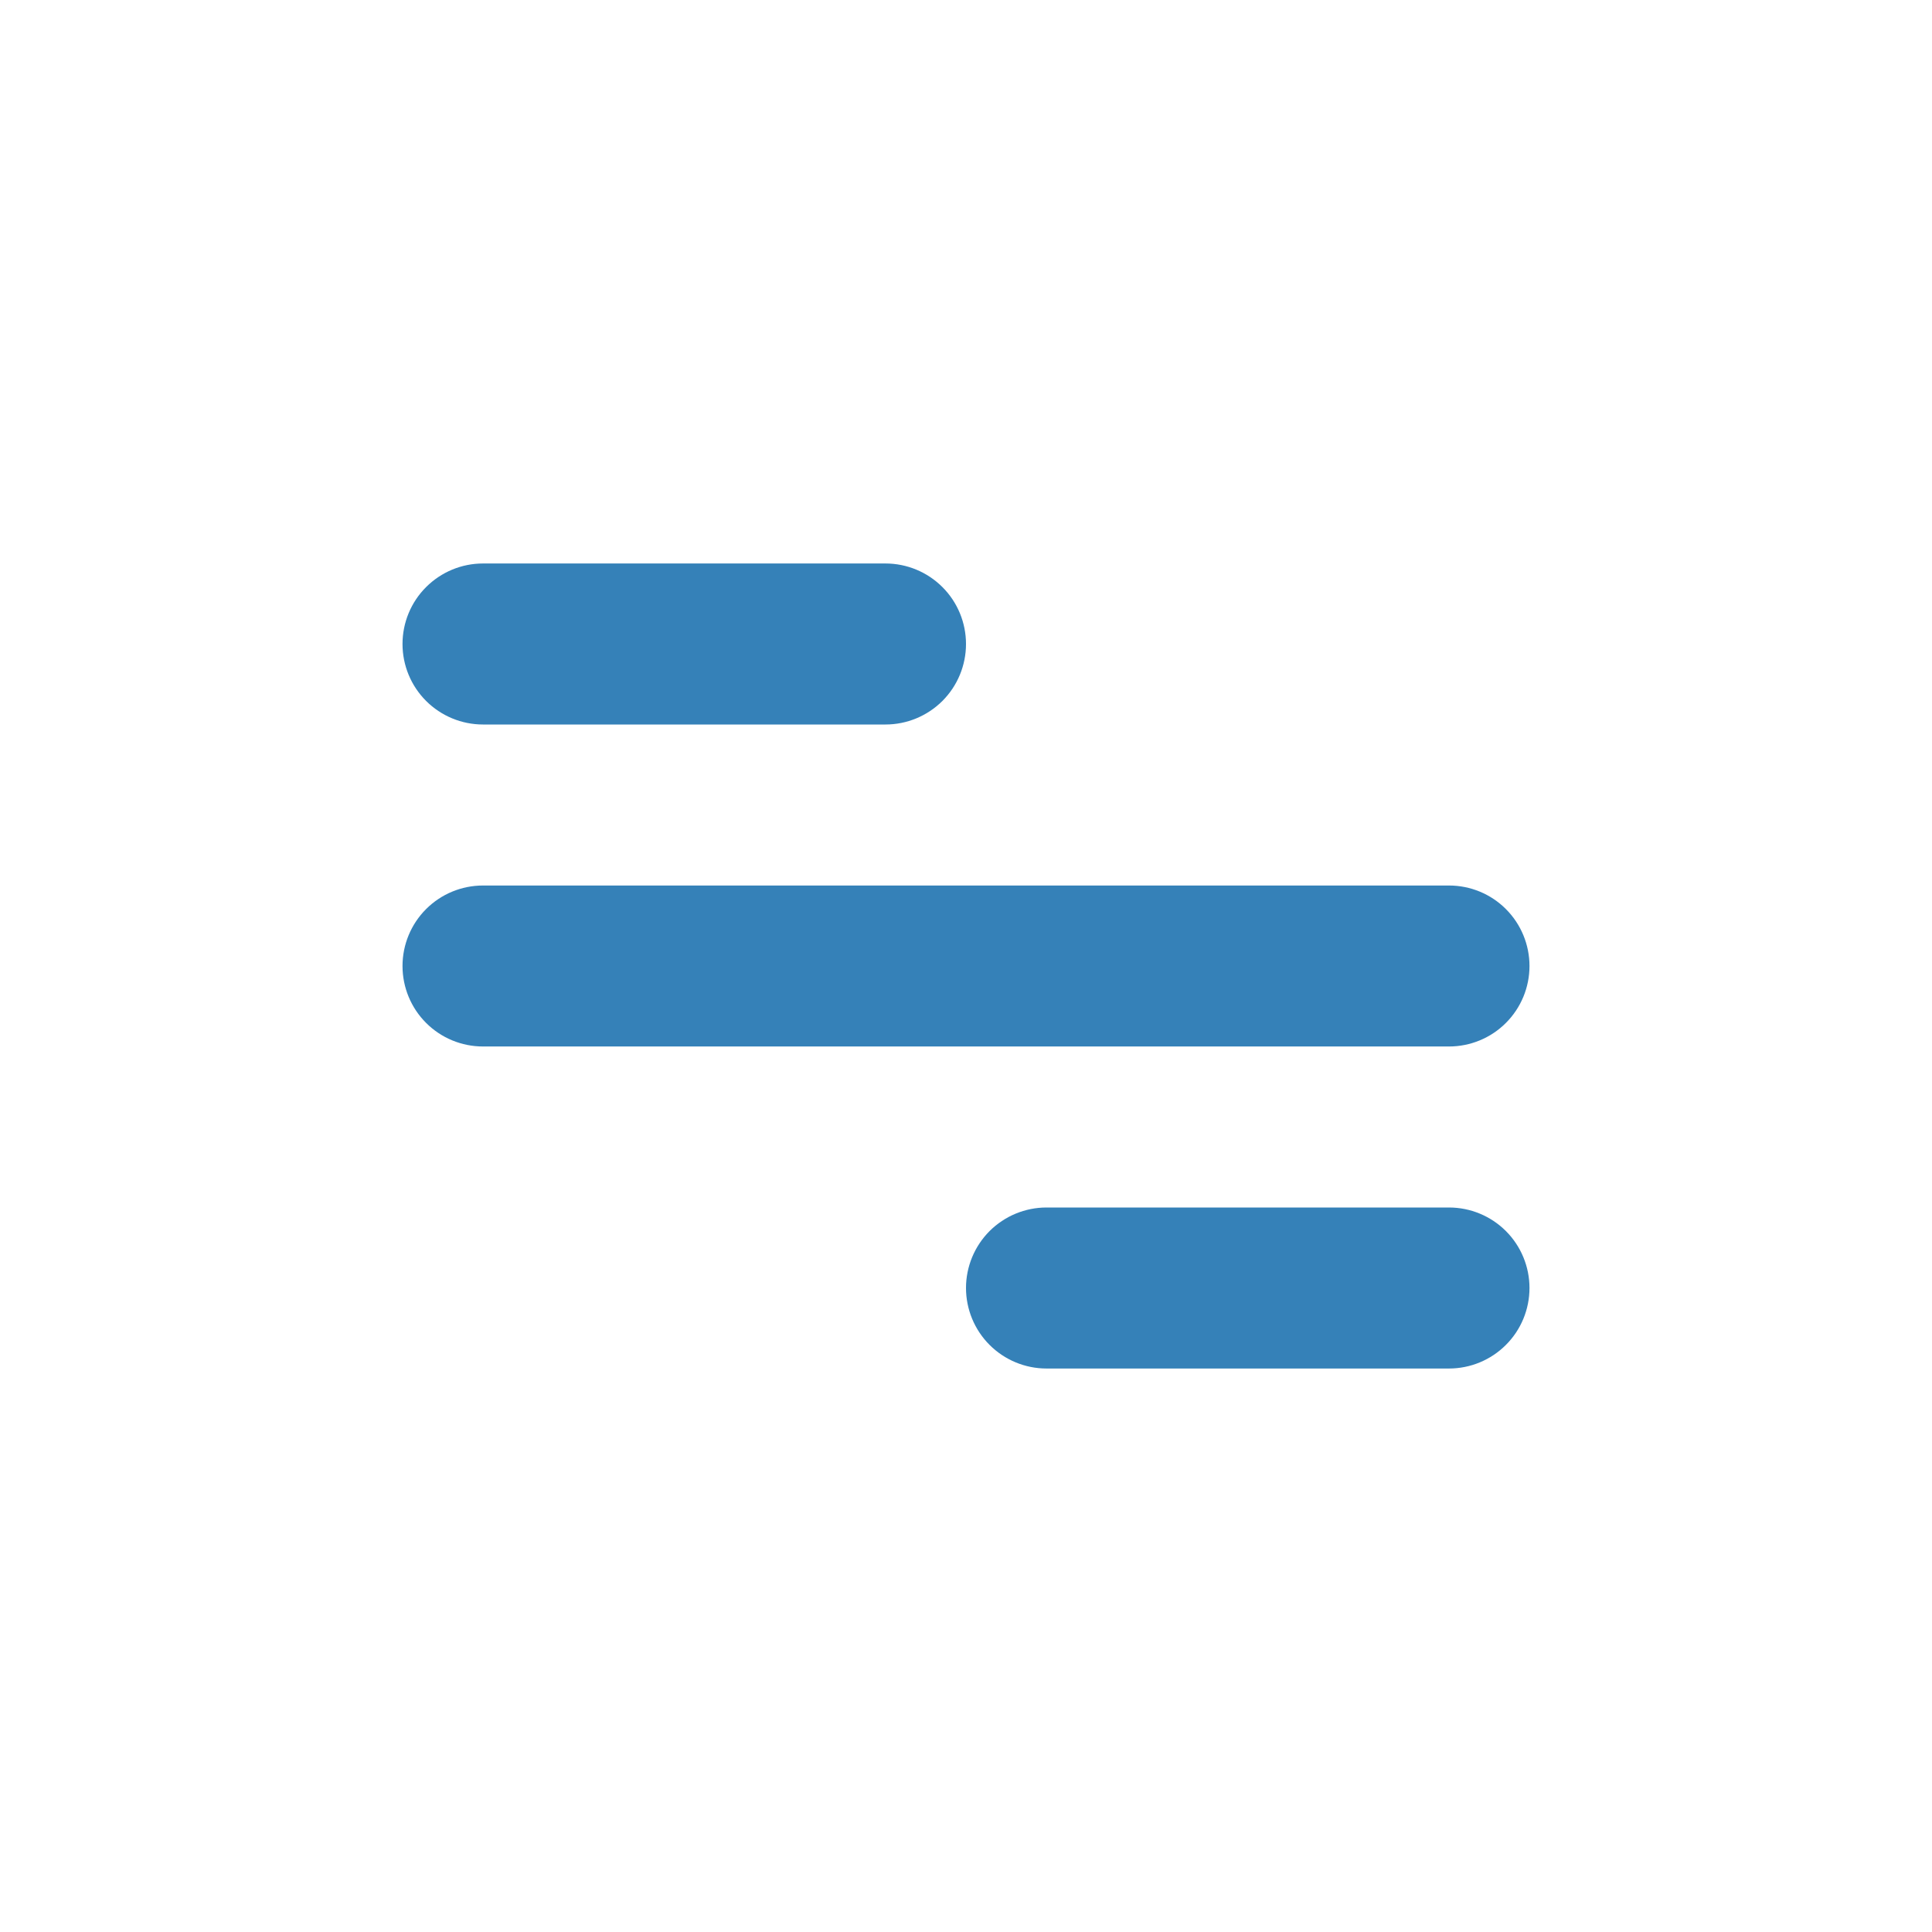 <svg width="50" height="50" viewBox="0 0 50 50" fill="none" xmlns="http://www.w3.org/2000/svg">
<path d="M12.5 14.583H22.917C23.469 14.583 23.999 14.803 24.39 15.194C24.781 15.584 25 16.114 25 16.667C25 17.219 24.781 17.749 24.39 18.14C23.999 18.53 23.469 18.75 22.917 18.75H12.5C11.947 18.75 11.418 18.53 11.027 18.14C10.636 17.749 10.417 17.219 10.417 16.667C10.417 16.114 10.636 15.584 11.027 15.194C11.418 14.803 11.947 14.583 12.5 14.583V14.583ZM27.083 31.25H37.5C38.053 31.25 38.583 31.47 38.973 31.86C39.364 32.251 39.583 32.781 39.583 33.333C39.583 33.886 39.364 34.416 38.973 34.806C38.583 35.197 38.053 35.417 37.5 35.417H27.083C26.531 35.417 26.001 35.197 25.61 34.806C25.22 34.416 25 33.886 25 33.333C25 32.781 25.22 32.251 25.61 31.86C26.001 31.47 26.531 31.25 27.083 31.25V31.25ZM12.5 22.917H37.5C38.053 22.917 38.583 23.136 38.973 23.527C39.364 23.918 39.583 24.448 39.583 25C39.583 25.553 39.364 26.082 38.973 26.473C38.583 26.864 38.053 27.083 37.5 27.083H12.5C11.947 27.083 11.418 26.864 11.027 26.473C10.636 26.082 10.417 25.553 10.417 25C10.417 24.448 10.636 23.918 11.027 23.527C11.418 23.136 11.947 22.917 12.5 22.917Z" fill="#3581B8"/>
</svg>
